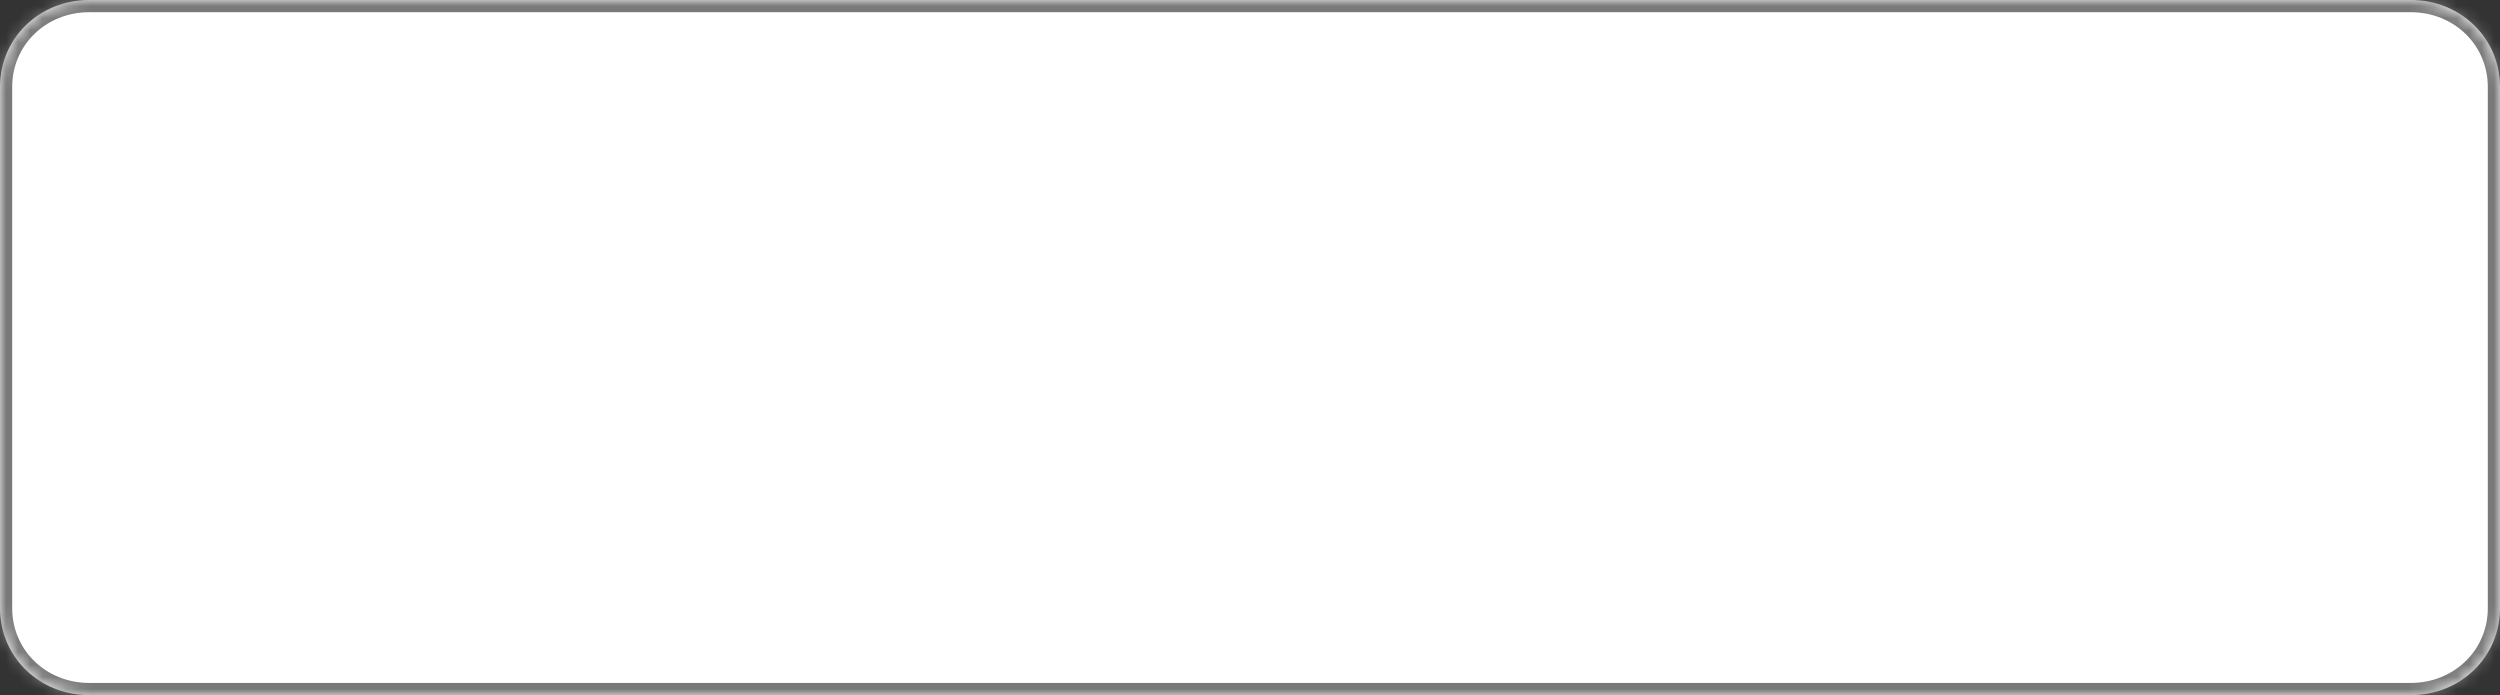 ﻿<?xml version="1.0" encoding="utf-8"?>
<svg version="1.1" xmlns:xlink="http://www.w3.org/1999/xlink" width="205px" height="57px" xmlns="http://www.w3.org/2000/svg">
  <rect width="100%" height="100%" fill="#333333" stroke="none"/>
  <defs>
    <mask fill="white" id="clip14">
      <path d="M 0 49.875  L 0 7.125  C 0 3.135  3.221 0  7.321 0  L 96.643 0  L 197.679 0  C 201.779 0  205 3.135  205 7.125  L 205 49.875  C 205 53.865  201.779 57  197.679 57  L 7.321 57  C 3.221 57  0 53.865  0 49.875  Z " fill-rule="evenodd" />
    </mask>
  </defs>
  <g transform="matrix(1 0 0 1 -59 -814 )">
    <path d="M 0 49.875  L 0 7.125  C 0 3.135  3.221 0  7.321 0  L 96.643 0  L 197.679 0  C 201.779 0  205 3.135  205 7.125  L 205 49.875  C 205 53.865  201.779 57  197.679 57  L 7.321 57  C 3.221 57  0 53.865  0 49.875  Z " fill-rule="nonzero" fill="#ffffff" stroke="none" transform="matrix(1 0 0 1 59 814 )" />
    <path d="M 0 49.875  L 0 7.125  C 0 3.135  3.221 0  7.321 0  L 96.643 0  L 197.679 0  C 201.779 0  205 3.135  205 7.125  L 205 49.875  C 205 53.865  201.779 57  197.679 57  L 7.321 57  C 3.221 57  0 53.865  0 49.875  Z " stroke-width="2" stroke="#797979" fill="none" transform="matrix(1 0 0 1 59 814 )" mask="url(#clip14)" />
  </g>
</svg>
